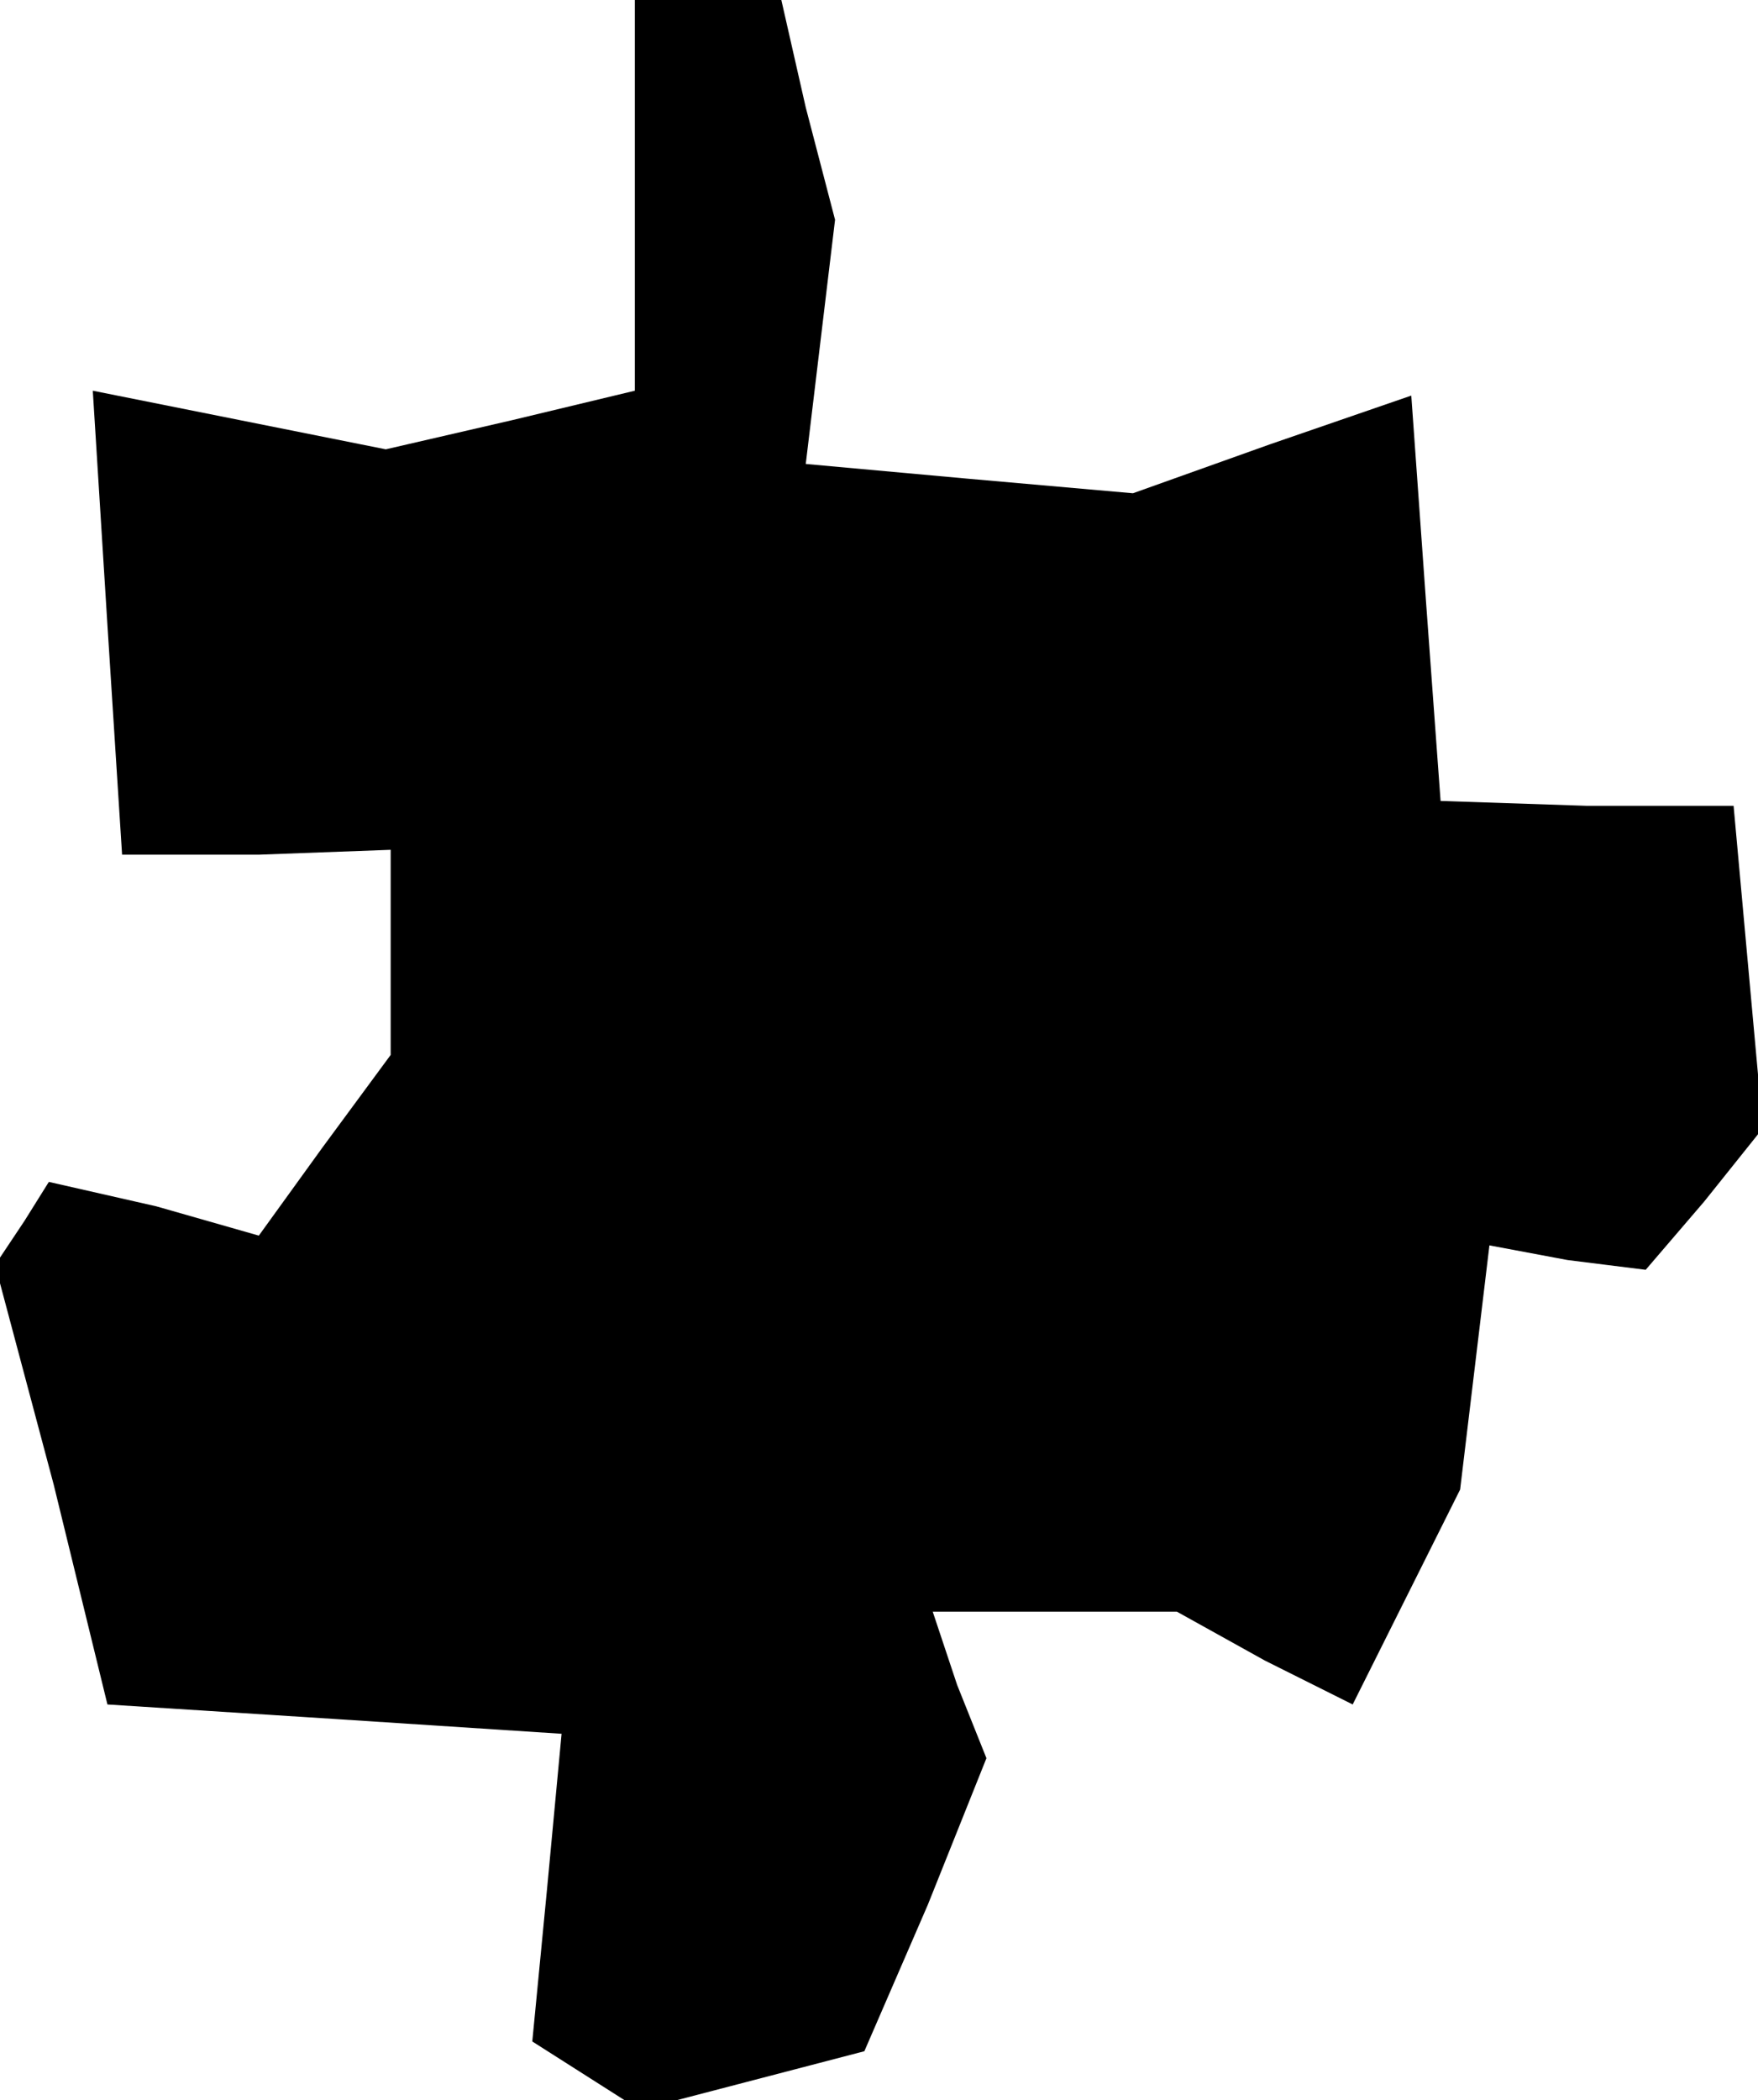 <?xml version="1.0" standalone="no"?>
<!DOCTYPE svg PUBLIC "-//W3C//DTD SVG 20010904//EN"
 "http://www.w3.org/TR/2001/REC-SVG-20010904/DTD/svg10.dtd">
<svg version="1.0" xmlns="http://www.w3.org/2000/svg"
 width="36pt" height="43pt" viewBox="0 0 36 43"
 preserveAspectRatio="xMidYMid meet">
<g transform="translate(0,43) scale(0.1,-0.1)"
fill="#000000" stroke="none">
<path d="M130 390 l0 -40 -25 -6 -26 -6 -30 6 -30 6 3 -48 3 -47 28 0 27 1 0
-21 0 -21 -14 -19 -13 -18 -21 6 -22 5 -5 -8 -6 -9 12 -45 11 -45 47 -3 46 -3
-3 -32 -3 -31 11 -7 11 -7 23 6 23 6 13 30 12 30 -6 15 -5 15 25 0 25 0 18
-10 18 -9 11 22 11 22 3 25 3 25 16 -3 16 -2 12 14 12 15 -3 33 -3 33 -30 0
-30 1 -3 41 -3 42 -29 -10 -28 -10 -34 3 -33 3 3 25 3 25 -6 23 -5 22 -15 0
-15 0 0 -40z"/>
</g>
</svg>
